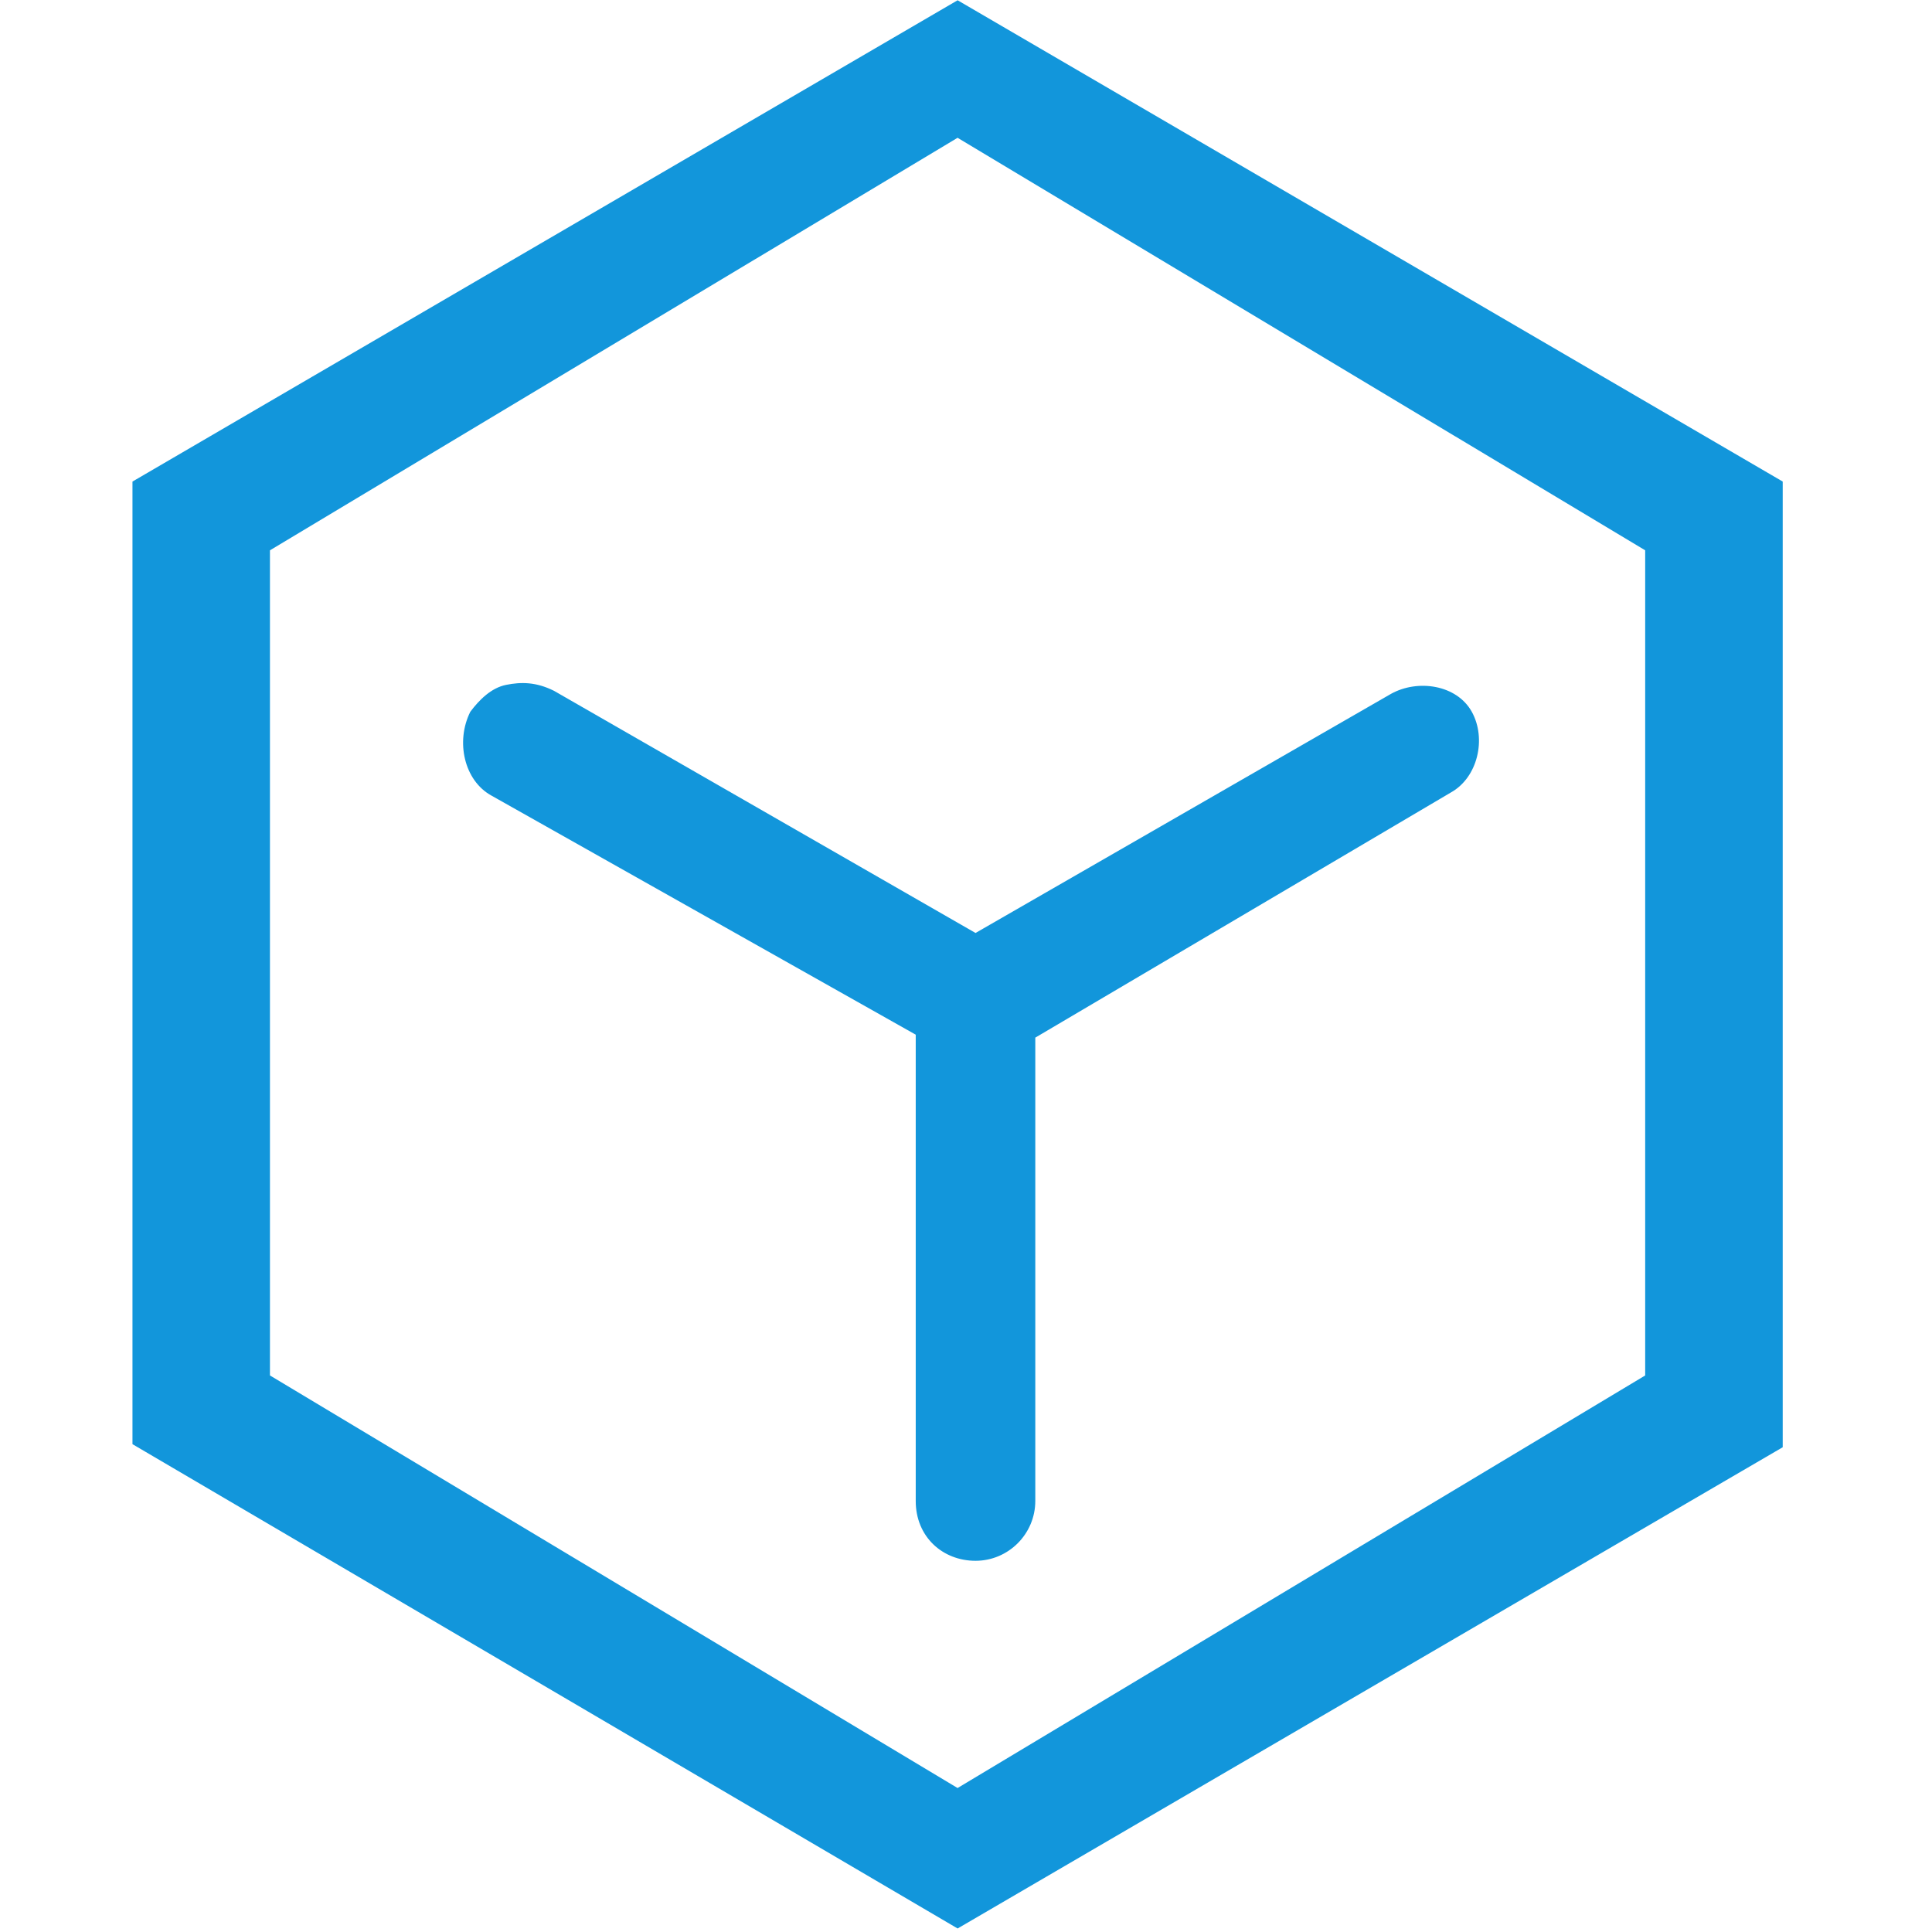 <?xml version="1.0" standalone="no"?><!DOCTYPE svg PUBLIC "-//W3C//DTD SVG 1.1//EN" "http://www.w3.org/Graphics/SVG/1.1/DTD/svg11.dtd"><svg t="1685447311270" class="icon" viewBox="0 0 1024 1024" version="1.1" xmlns="http://www.w3.org/2000/svg" p-id="2427" xmlns:xlink="http://www.w3.org/1999/xlink" width="200" height="200"><path d="M70.214 255.232L507.555 0.14 944.873 255.232V767.069L507.555 1022.138 70.214 765.44V255.232z m801.769 473.786V291.677l-364.451-218.647-364.451 218.647v437.341l364.451 218.671 364.451-218.671z m-323.258-179.06v245.597c0 17.455-14.243 31.697-31.674 31.697s-31.697-12.684-31.697-31.697v-247.156l-225.001-126.79c-14.266-7.913-19.014-28.509-11.078-44.358 4.748-6.33 11.078-12.684 19.014-14.266 7.913-1.583 15.825-1.583 25.344 3.165l223.418 128.349 220.253-126.767c14.266-7.913 34.863-4.748 42.775 9.519 7.913 14.266 3.165 34.863-11.078 42.775l-220.253 129.932z" fill="#1296db" p-id="2428"></path></svg>